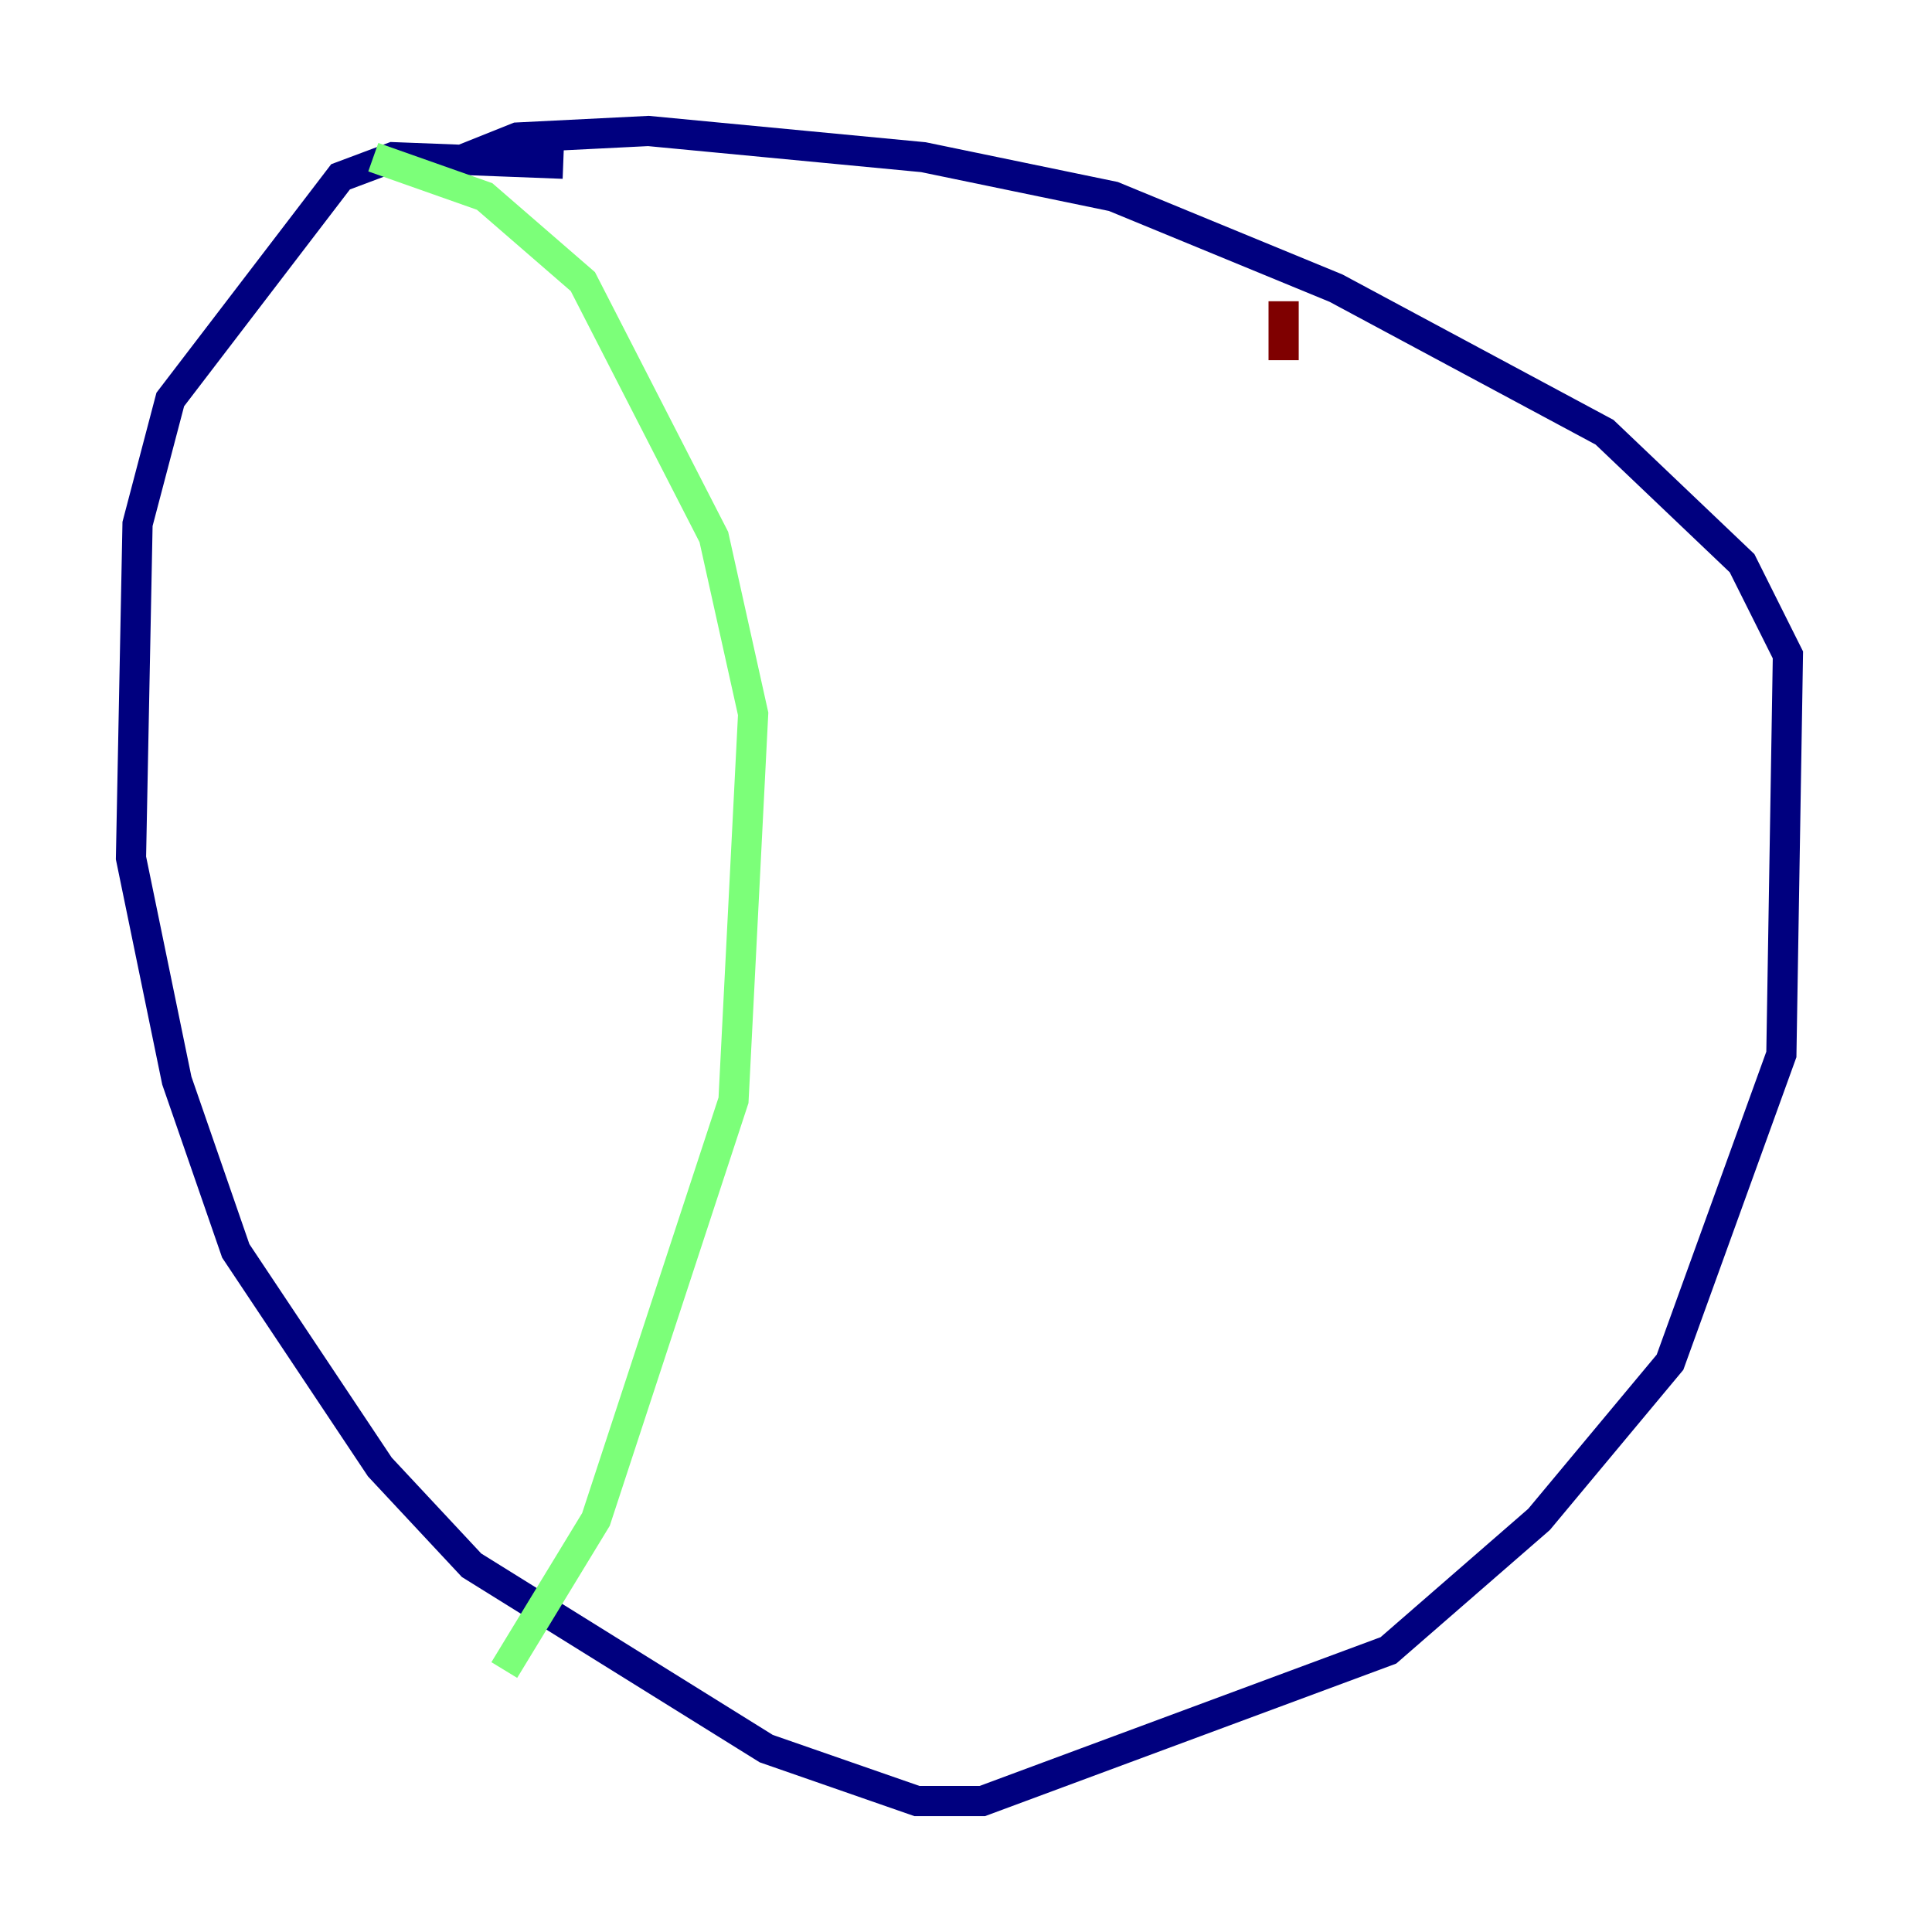 <?xml version="1.0" encoding="utf-8" ?>
<svg baseProfile="tiny" height="128" version="1.2" viewBox="0,0,128,128" width="128" xmlns="http://www.w3.org/2000/svg" xmlns:ev="http://www.w3.org/2001/xml-events" xmlns:xlink="http://www.w3.org/1999/xlink"><defs /><polyline fill="none" points="37.315,10.848 26.034,10.414 22.563,11.715 11.281,26.468 9.112,34.712 8.678,56.841 11.715,71.593 15.62,82.875 25.166,97.193 31.241,103.702 50.766,115.851 60.746,119.322 65.085,119.322 91.986,109.342 101.966,100.664 110.644,90.251 118.02,69.858 118.454,43.39 115.417,37.315 106.305,28.637 88.515,19.091 73.763,13.017 61.18,10.414 42.956,8.678 34.278,9.112 27.77,11.715" stroke="#00007f" stroke-width="2" /><polyline fill="none" points="24.732,10.414 32.108,13.017 38.617,18.658 47.295,35.58 49.898,47.295 48.597,72.895 39.485,100.664 33.41,110.644" stroke="#7cff79" stroke-width="2" /><polyline fill="none" points="85.044,19.959 85.044,23.864" stroke="#7f0000" stroke-width="2" /></svg>